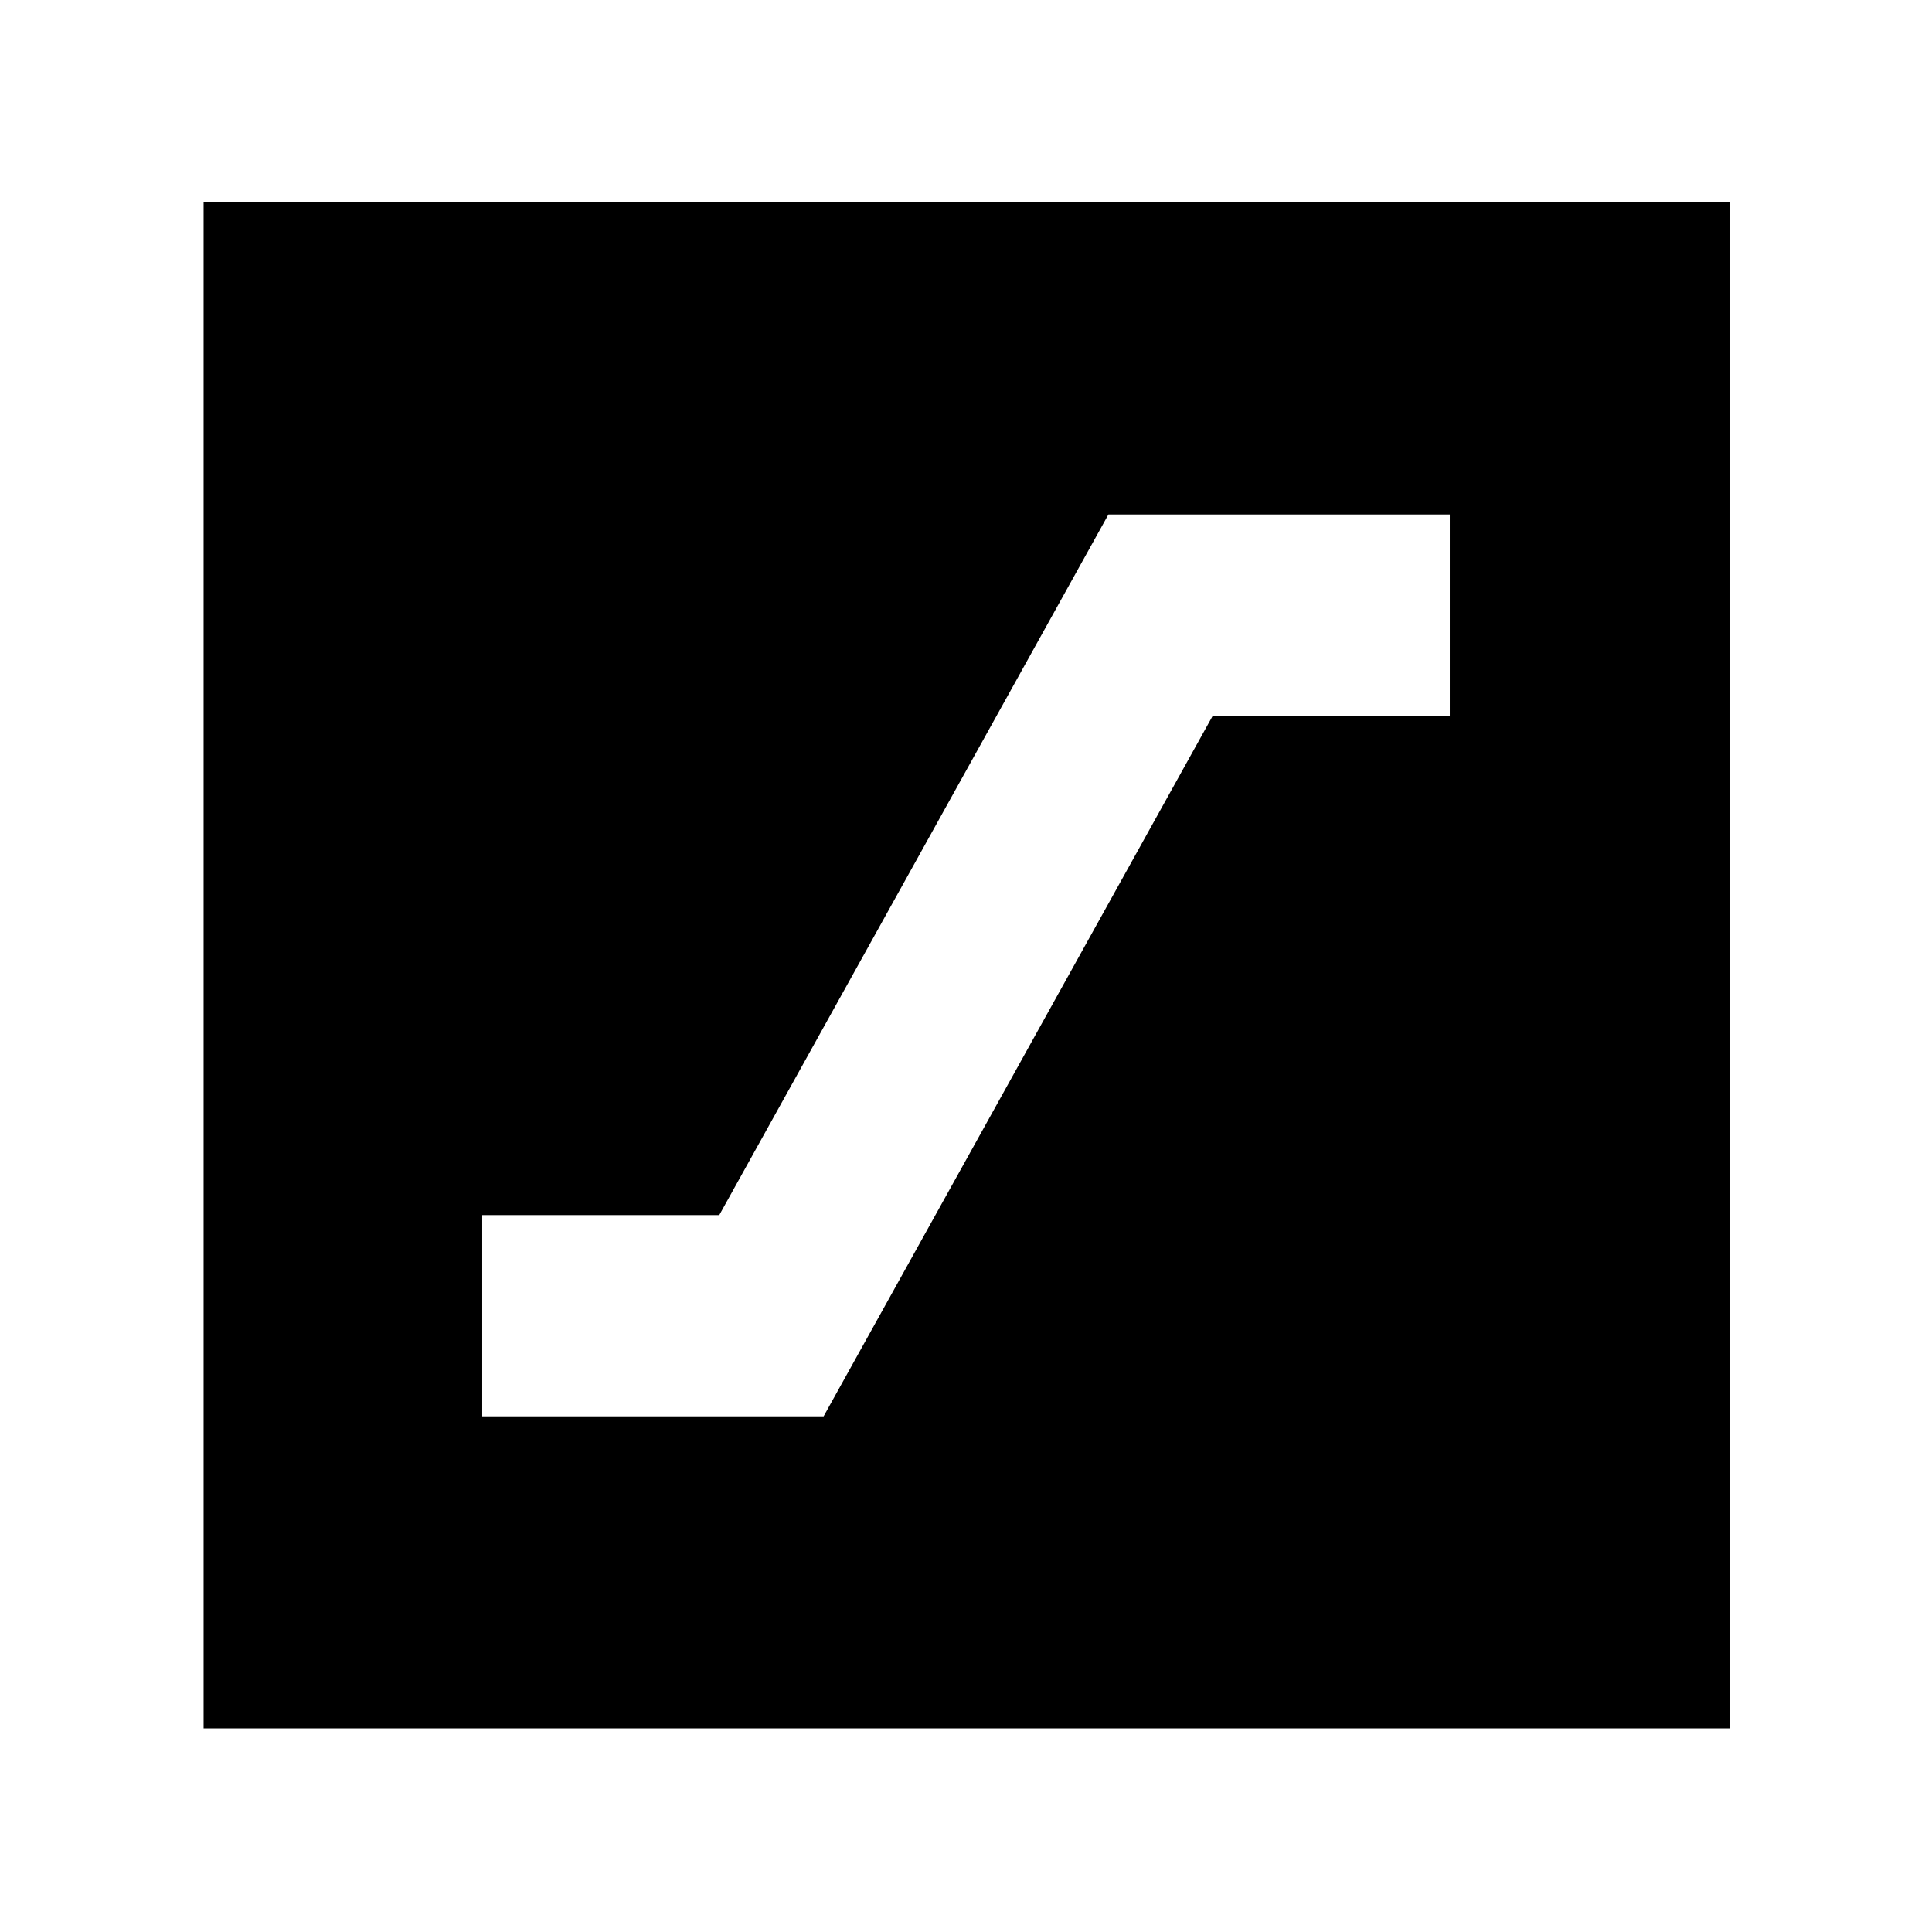 <svg xmlns="http://www.w3.org/2000/svg" height="48" viewBox="0 -960 960 960" width="48"><path d="M239.61-256.22h169.63l193.37-348.13h117.78v-100H550.76L357.39-356.22H239.61v100ZM101.17-101.17v-758.22h758.22v758.22H101.17Z"/></svg>
